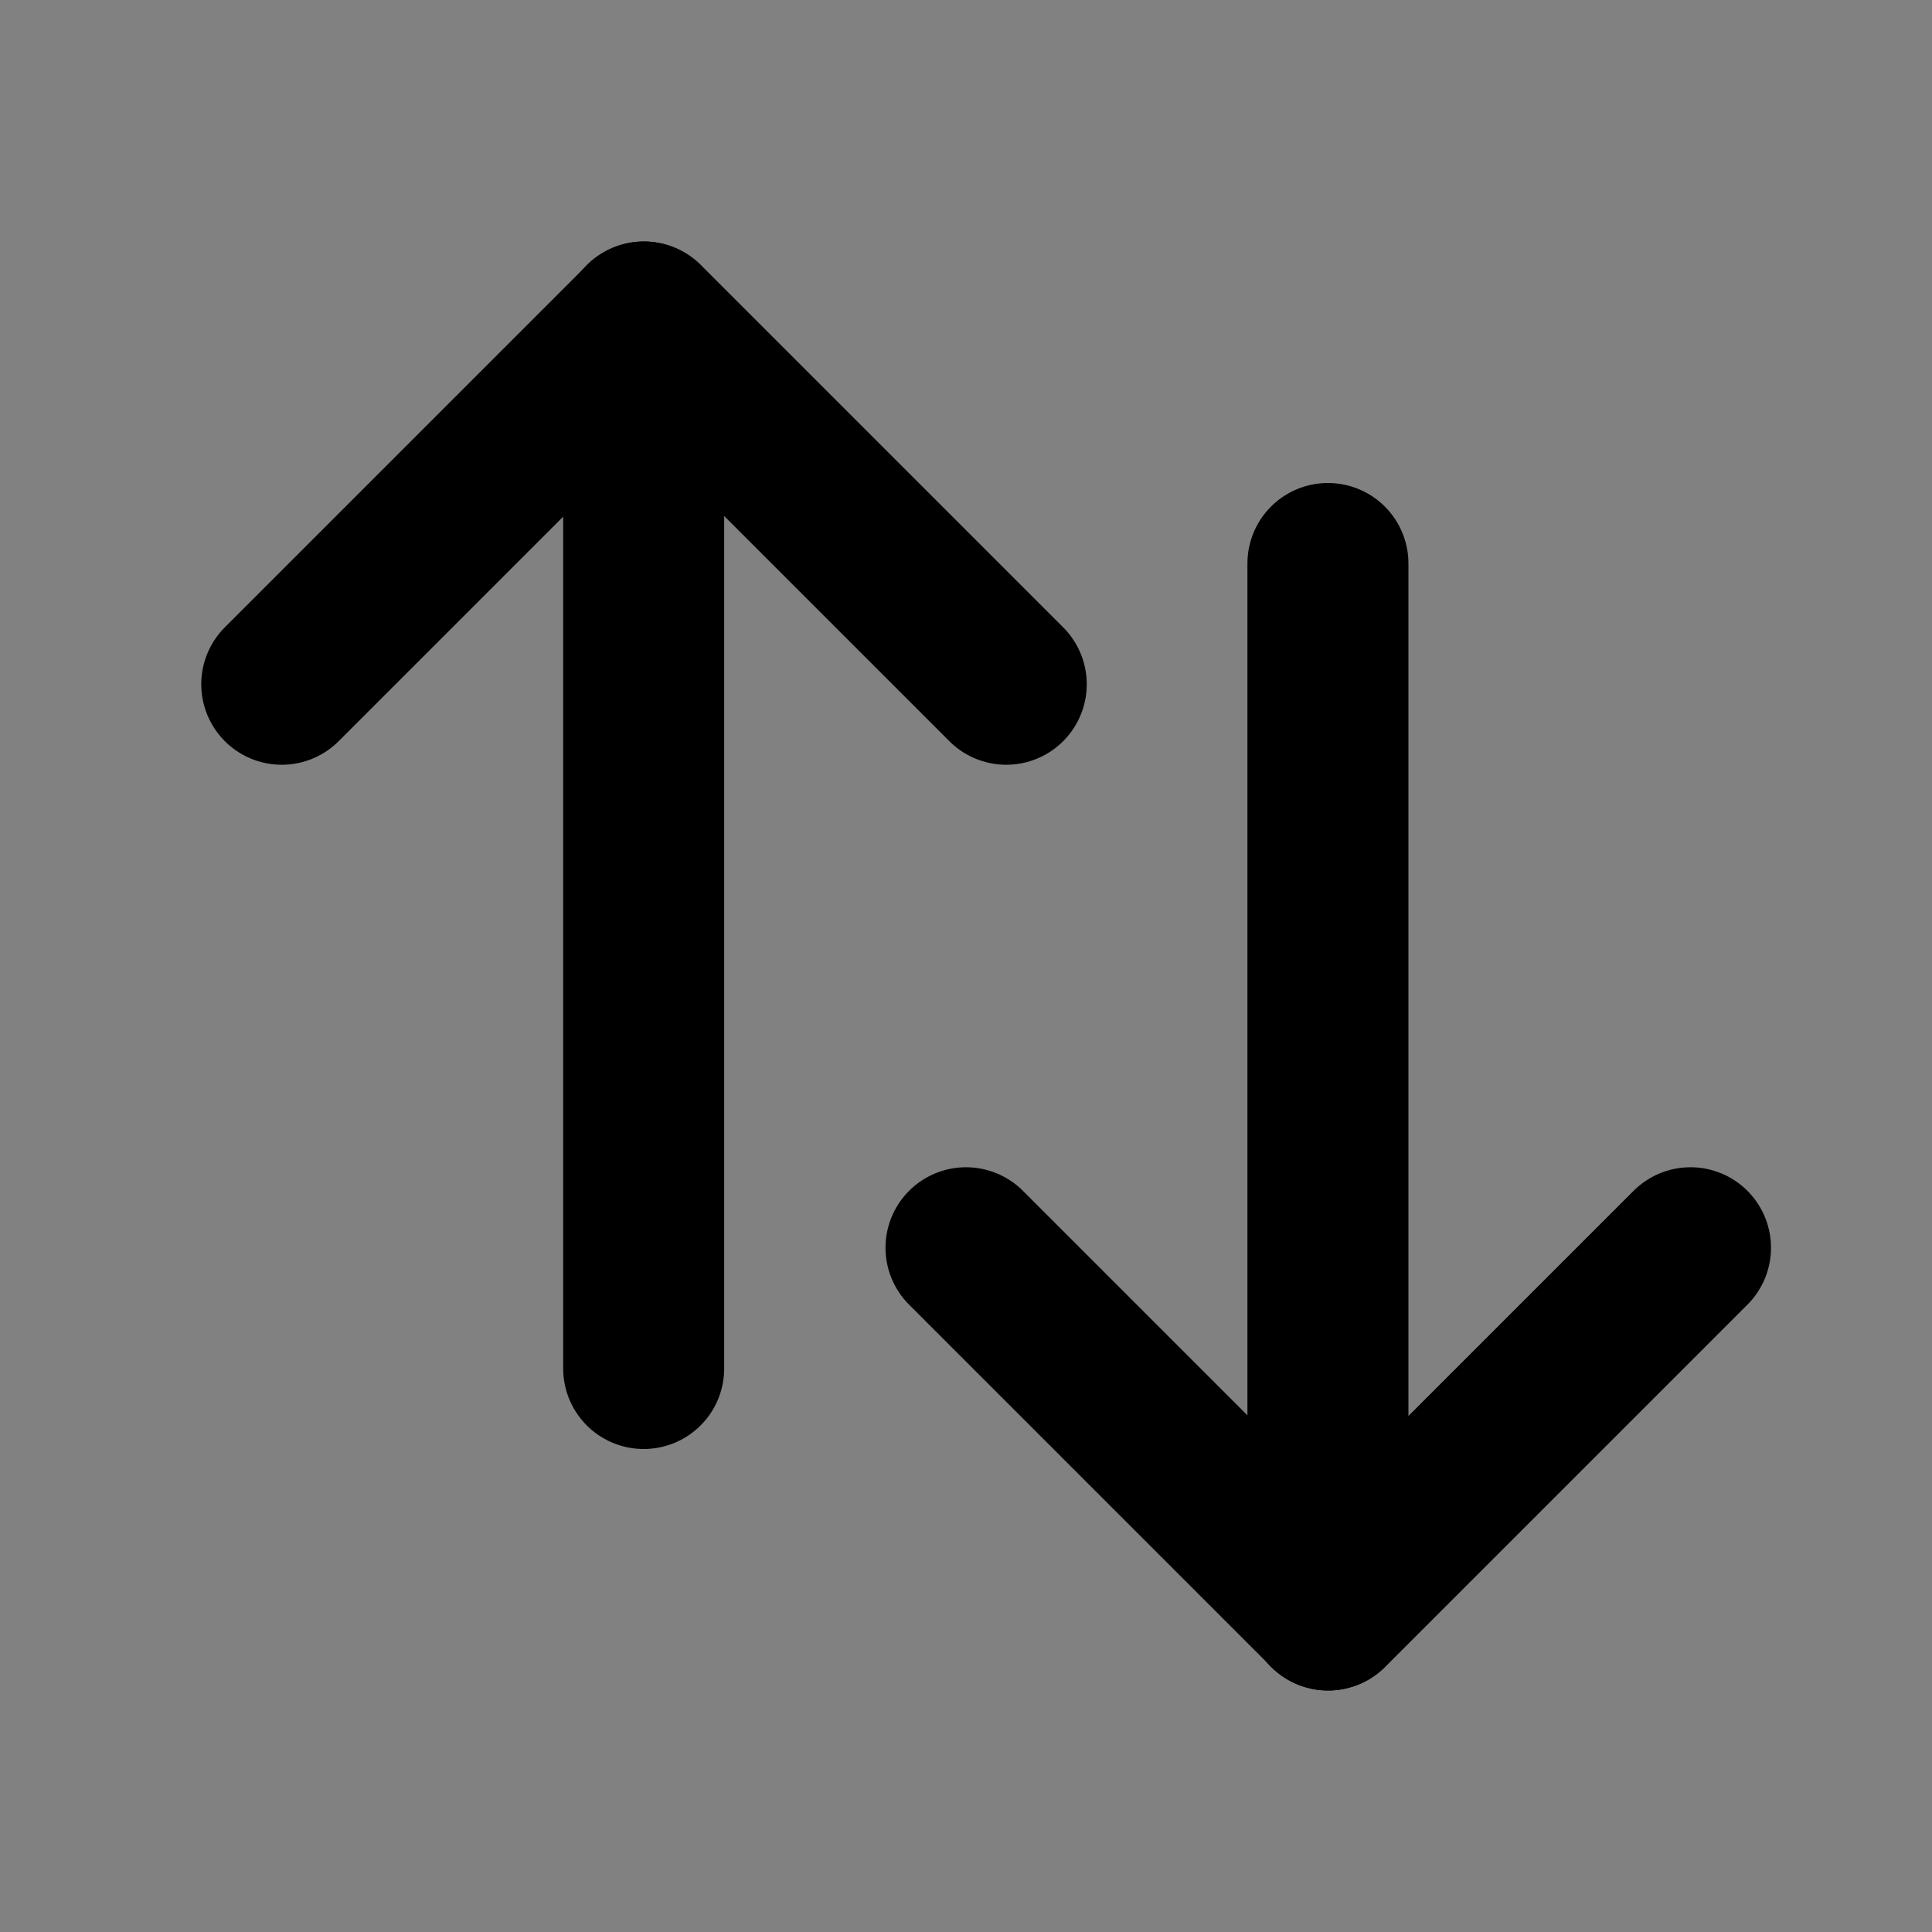 <?xml version="1.0" encoding="UTF-8"?>
<svg width="48px" height="48px" viewBox="0 0 48 48" version="1.1" xmlns="http://www.w3.org/2000/svg" xmlns:xlink="http://www.w3.org/1999/xlink">
    <rect x="0" y="0" width="48" height="48" fill="#808080" stroke="none"/>
    <!-- Generator: Sketch 55.1 (78136) - https://sketchapp.com -->
    <title>sort4</title>
    <desc>Created with Sketch.</desc>
    <g id="sort4" stroke="none" stroke-width="1" fill="none" fill-rule="evenodd">
        <g id="编组">
            <rect id="矩形" fill-opacity="0.01" fill="#FFFFFF" x="0" y="0" width="48" height="48"></rect>
            <g id="Group-2" transform="translate(16, 21) scale(1, -1) rotate(90) translate(-16, -21) translate(3, 12)" stroke="#000000" stroke-linecap="round" stroke-linejoin="round" stroke-width="4">
                <polyline id="Path-8" points="17 -1.08883605e-13 26 9 17 18"></polyline>
                <path d="M2.27373675e-13,9.008 L26,9.008" id="Path-11"></path>
            </g>
            <g id="Group-2-Copy" transform="translate(33, 27) rotate(90) translate(-33, -27) translate(20, 18)" stroke="#000000" stroke-linecap="round" stroke-linejoin="round" stroke-width="4">
                <polyline id="Path-8" points="17 -1.08883605e-13 26 9 17 18"></polyline>
                <path d="M2.27373675e-13,9.008 L26,9.008" id="Path-11"></path>
            </g>
        </g>
    </g>
</svg>